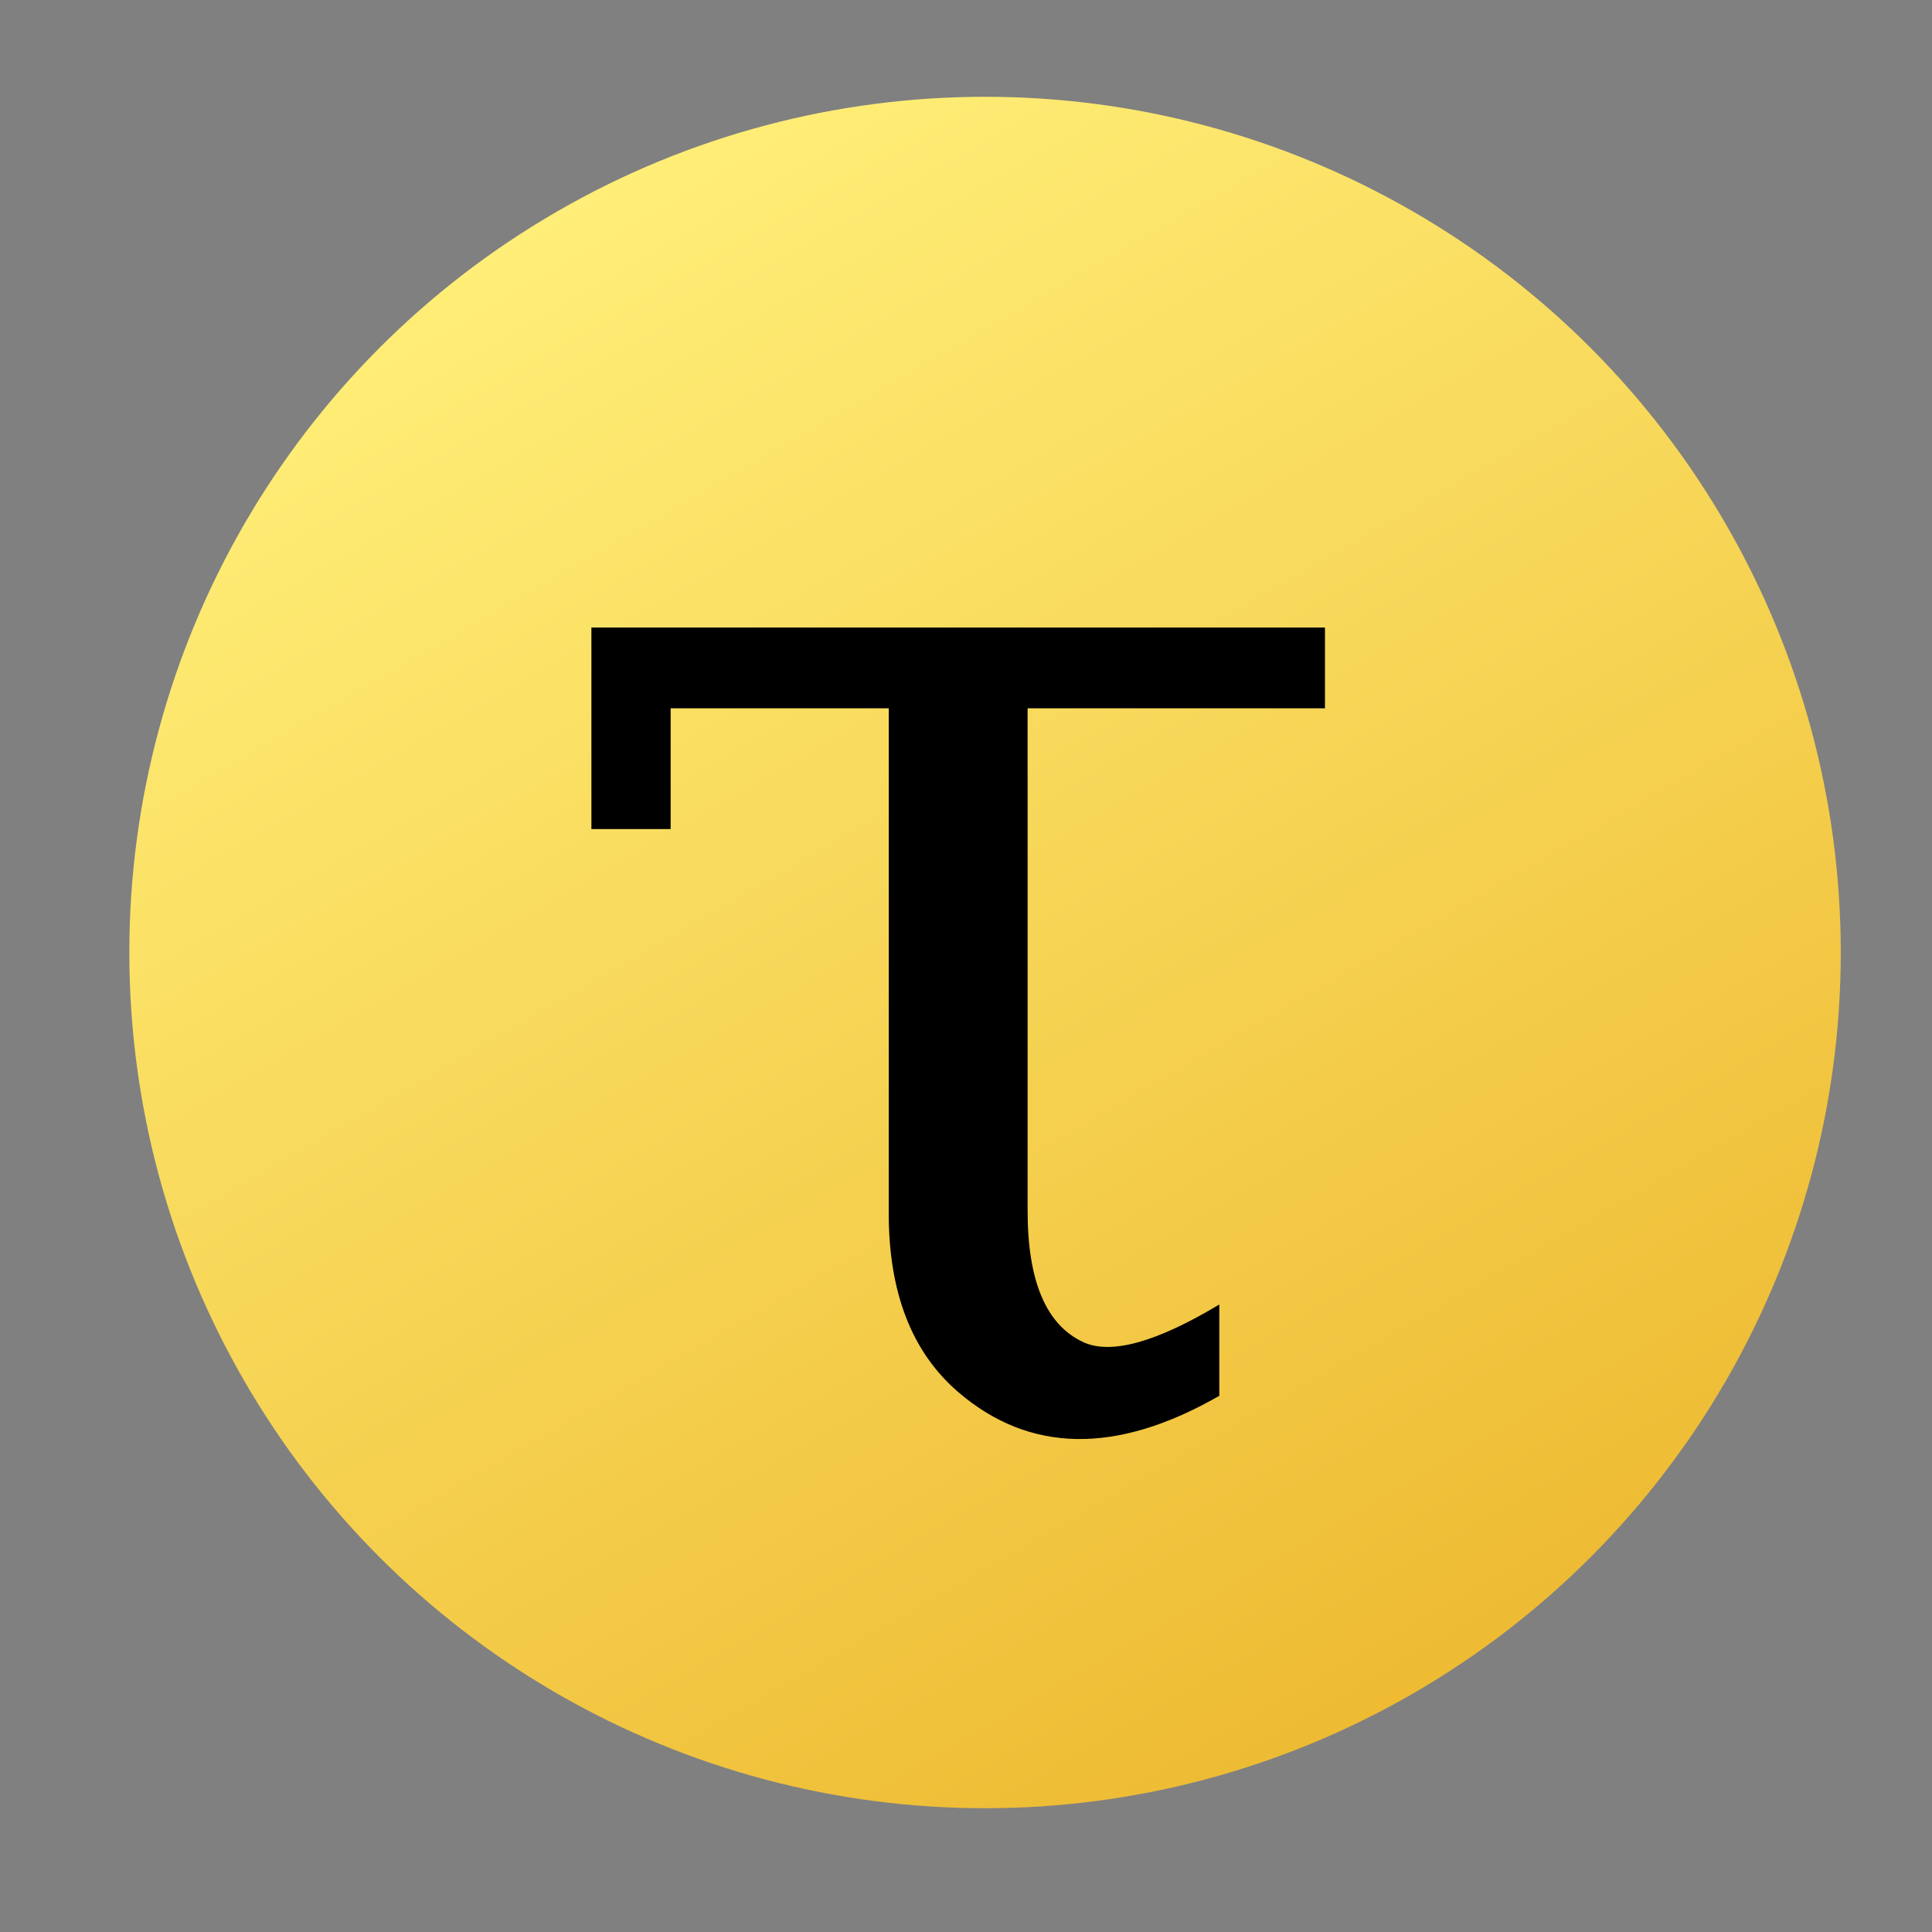 <!-- Created with Inkscape (http://www.inkscape.org/) -->
<svg xmlns:rdf="http://www.w3.org/1999/02/22-rdf-syntax-ns#" xmlns="http://www.w3.org/2000/svg" height="64px" width="64px" version="1.1" xmlns:cc="http://creativecommons.org/ns#" xmlns:xlink="http://www.w3.org/1999/xlink" xmlns:dc="http://purl.org/dc/elements/1.1/">
 <rect width="100%" height="100%" fill="#808080" stroke="none"/>
 <defs>
  <linearGradient id="linearGradient5306" y2="218.9" gradientUnits="userSpaceOnUse" y1="169.79" gradientTransform="translate(0.359,161.398)" x2="436.18" x1="407.83">
   <stop stop-color="#FE7" offset="0"/>
   <stop stop-color="#EB3" offset="1"/>
  </linearGradient>
 </defs>

 <circle cx="422.36" cy="355.74" transform="translate(-389.729,-324.187)" r="28.347" fill="url(#linearGradient5306)"/>
 <g style="writing-mode:lr-tb;text-anchor:start;text-align:start;" font-weight="normal" transform="translate(-389.729,-324.187)" font-stretch="normal" font-size="51.2px" font-variant="normal" font-style="normal" font-family="DejaVu Serif" line-height="125%">
  <path style="text-align:start;" d="m423.77,347.65,0,16.65c-0,2.333,0.617,3.783,1.85,4.35,0.917,0.417,2.417,0,4.5-1.25v3.025c-3.4,1.95-6.283,1.908-8.65-0.125-1.55-1.333-2.317-3.333-2.3-6v-16.65h-7.225v4h-2.625v-6.675h24.3v2.675z"/>
 </g>
</svg>
